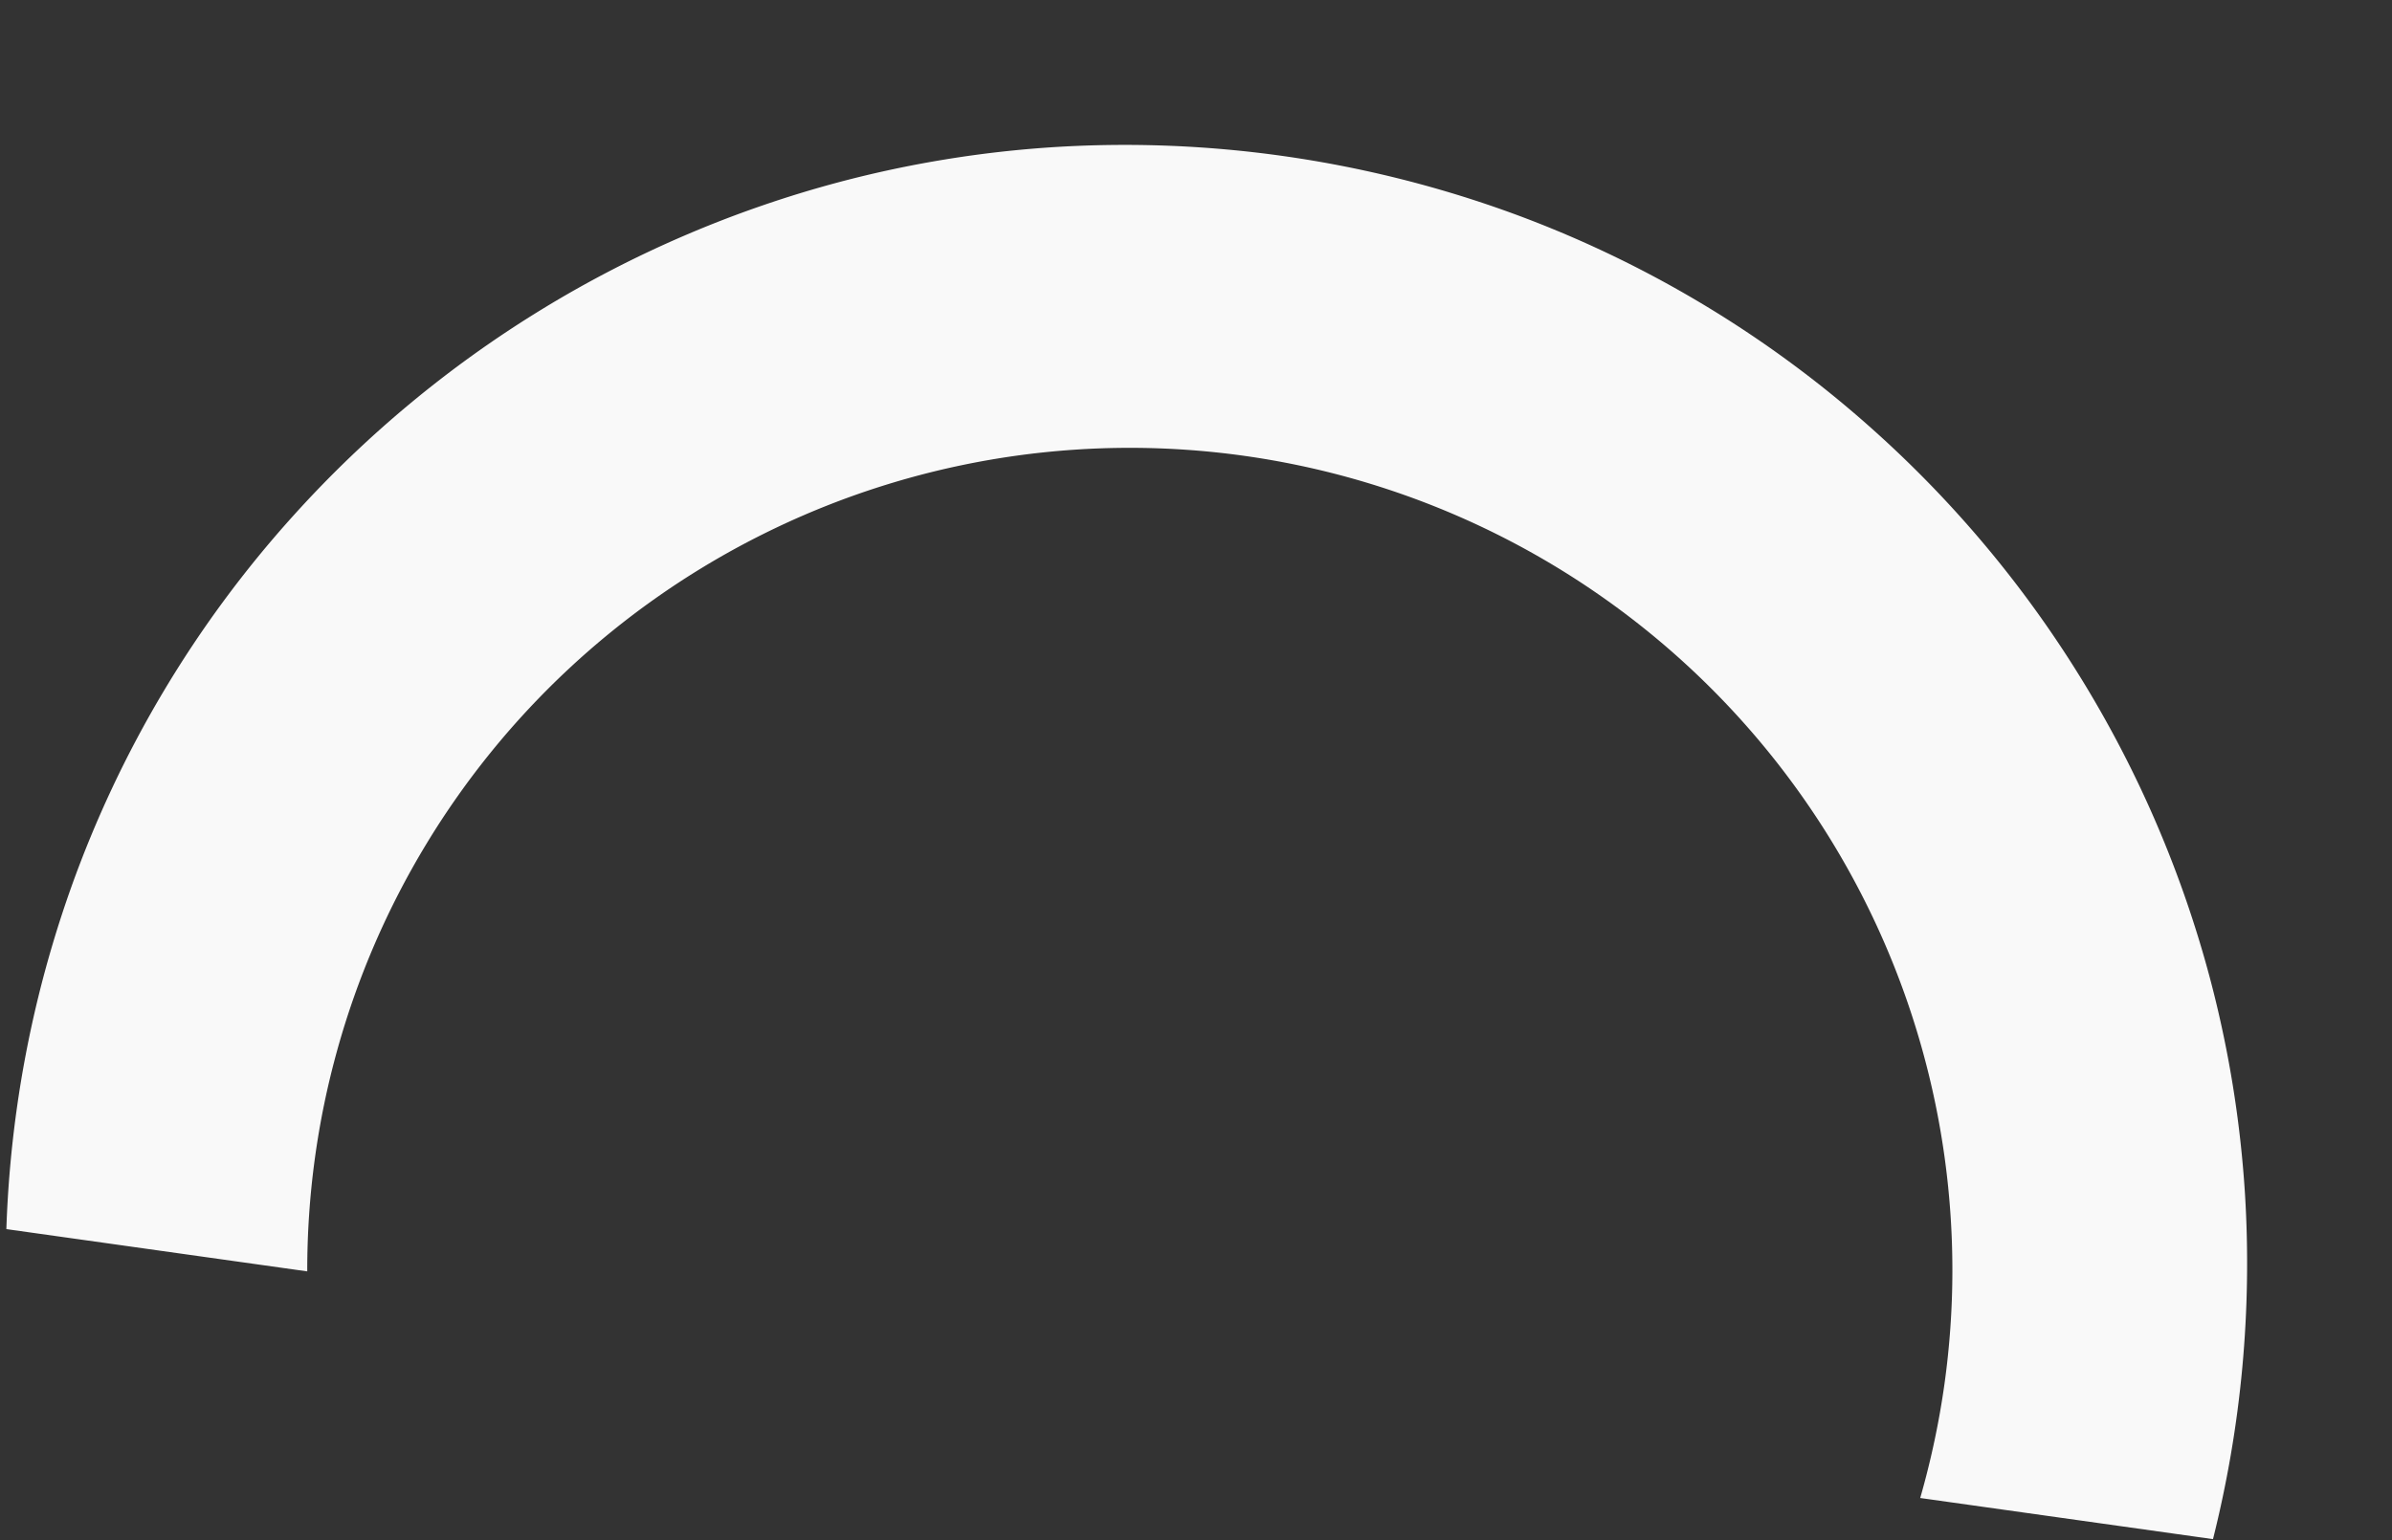 <?xml version="1.0" encoding="UTF-8" standalone="no"?>
<svg
   xmlns:dc="http://purl.org/dc/elements/1.1/"
   xmlns:cc="http://creativecommons.org/ns#"
   xmlns:rdf="http://www.w3.org/1999/02/22-rdf-syntax-ns#"
   xmlns:svg="http://www.w3.org/2000/svg"
   xmlns="http://www.w3.org/2000/svg"
   xmlns:sodipodi="http://sodipodi.sourceforge.net/DTD/sodipodi-0.dtd"
   xmlns:inkscape="http://www.inkscape.org/namespaces/inkscape"
   width="179.308"
   height="115.476"
   viewBox="0 0 179.308 115.476"
   version="1.1"
   id="svg3"
   sodipodi:docname="sus-4.svg"
   inkscape:version="1.0.2 (e86c870879, 2021-01-15, custom)">
  <rect x="0" y="0" width="179.308" height="115.476" fill="#333333" stroke="none"/>
  <defs
     id="defs7" />
  <sodipodi:namedview
     pagecolor="#ffffff"
     bordercolor="#666666"
     borderopacity="1"
     objecttolerance="10"
     gridtolerance="10"
     guidetolerance="10"
     inkscape:pageopacity="0"
     inkscape:pageshadow="2"
     inkscape:window-width="747"
     inkscape:window-height="510"
     id="namedview5"
     showgrid="false"
     inkscape:zoom="2.4074267"
     inkscape:cx="89.653999"
     inkscape:cy="57.737999"
     inkscape:window-x="0"
     inkscape:window-y="0"
     inkscape:window-maximized="0"
     inkscape:current-layer="svg3" />
  <path
     id="Sustracción_7"
     data-name="Sustracción 7"
     d="m 1.256,83.154 a 84.547,84.547 0 0 1 4.046,-16.521 83.5,83.5 0 0 1 16.695,-27.975 84.246,84.246 0 0 1 40.828,-24.983 83.592,83.592 0 0 1 16.296,-2.651 84.842,84.842 0 0 1 33.529,4.712 83.549,83.549 0 0 1 27.988,16.692 84.224,84.224 0 0 1 24.997,40.821 83.535,83.535 0 0 1 2.653,16.29 84.818,84.818 0 0 1 -2.399,25.87 l -21.947,-3.084 a 62.47,62.47 0 0 0 1.819,-8.553 A 61.661,61.661 0 1 0 23.032,95.332 L 0.477,92.162 A 85.271,85.271 0 0 1 1.256,83.154 Z"
     fill="#d14b4b"
     style="stroke-width:1;fill:#f9f9f9" />
</svg>
